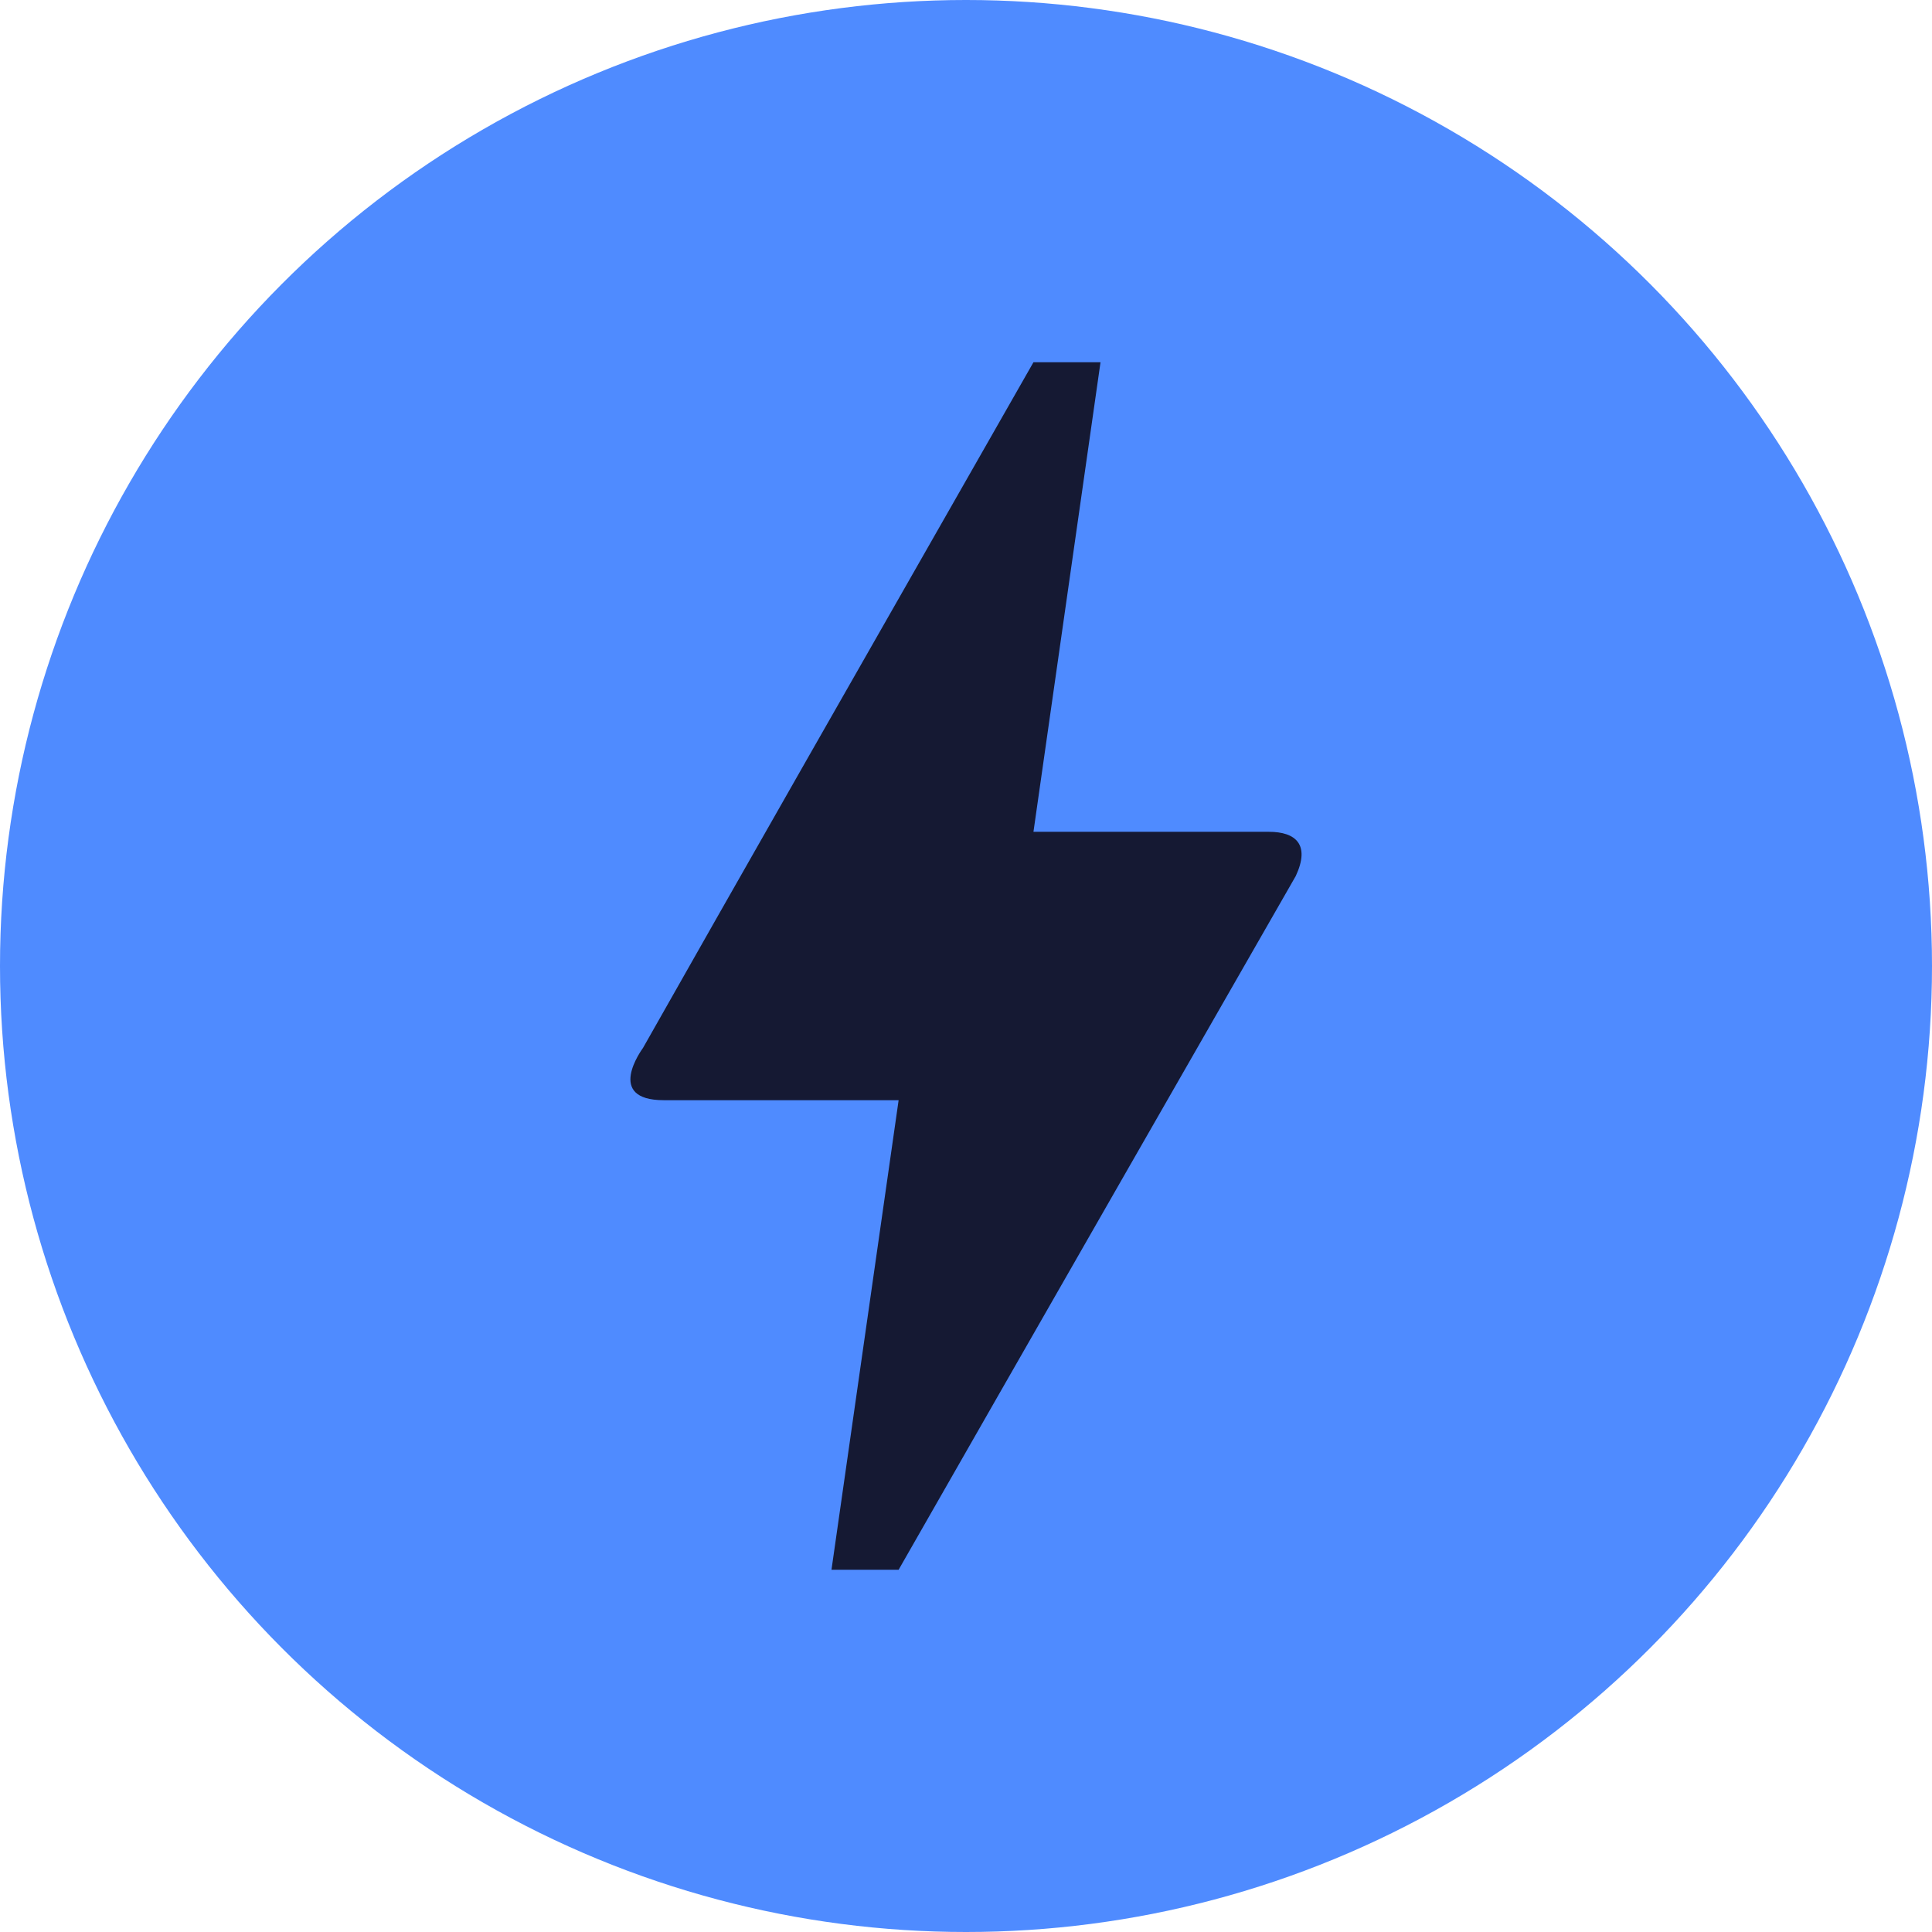 <svg width="24" height="24" viewBox="0 0 24 24" fill="none" xmlns="http://www.w3.org/2000/svg">
<circle cx="12" cy="12" r="12" fill="#4F8BFF"/>
<path d="M11.163 19.5H10.329L11.163 13.667H8.246C7.513 13.667 7.971 13.042 7.988 13.017C9.063 11.117 10.679 8.283 12.838 4.5H13.671L12.838 10.333H15.763C16.096 10.333 16.279 10.492 16.096 10.883C12.804 16.625 11.163 19.5 11.163 19.5Z" fill="#151933"/>
</svg>
